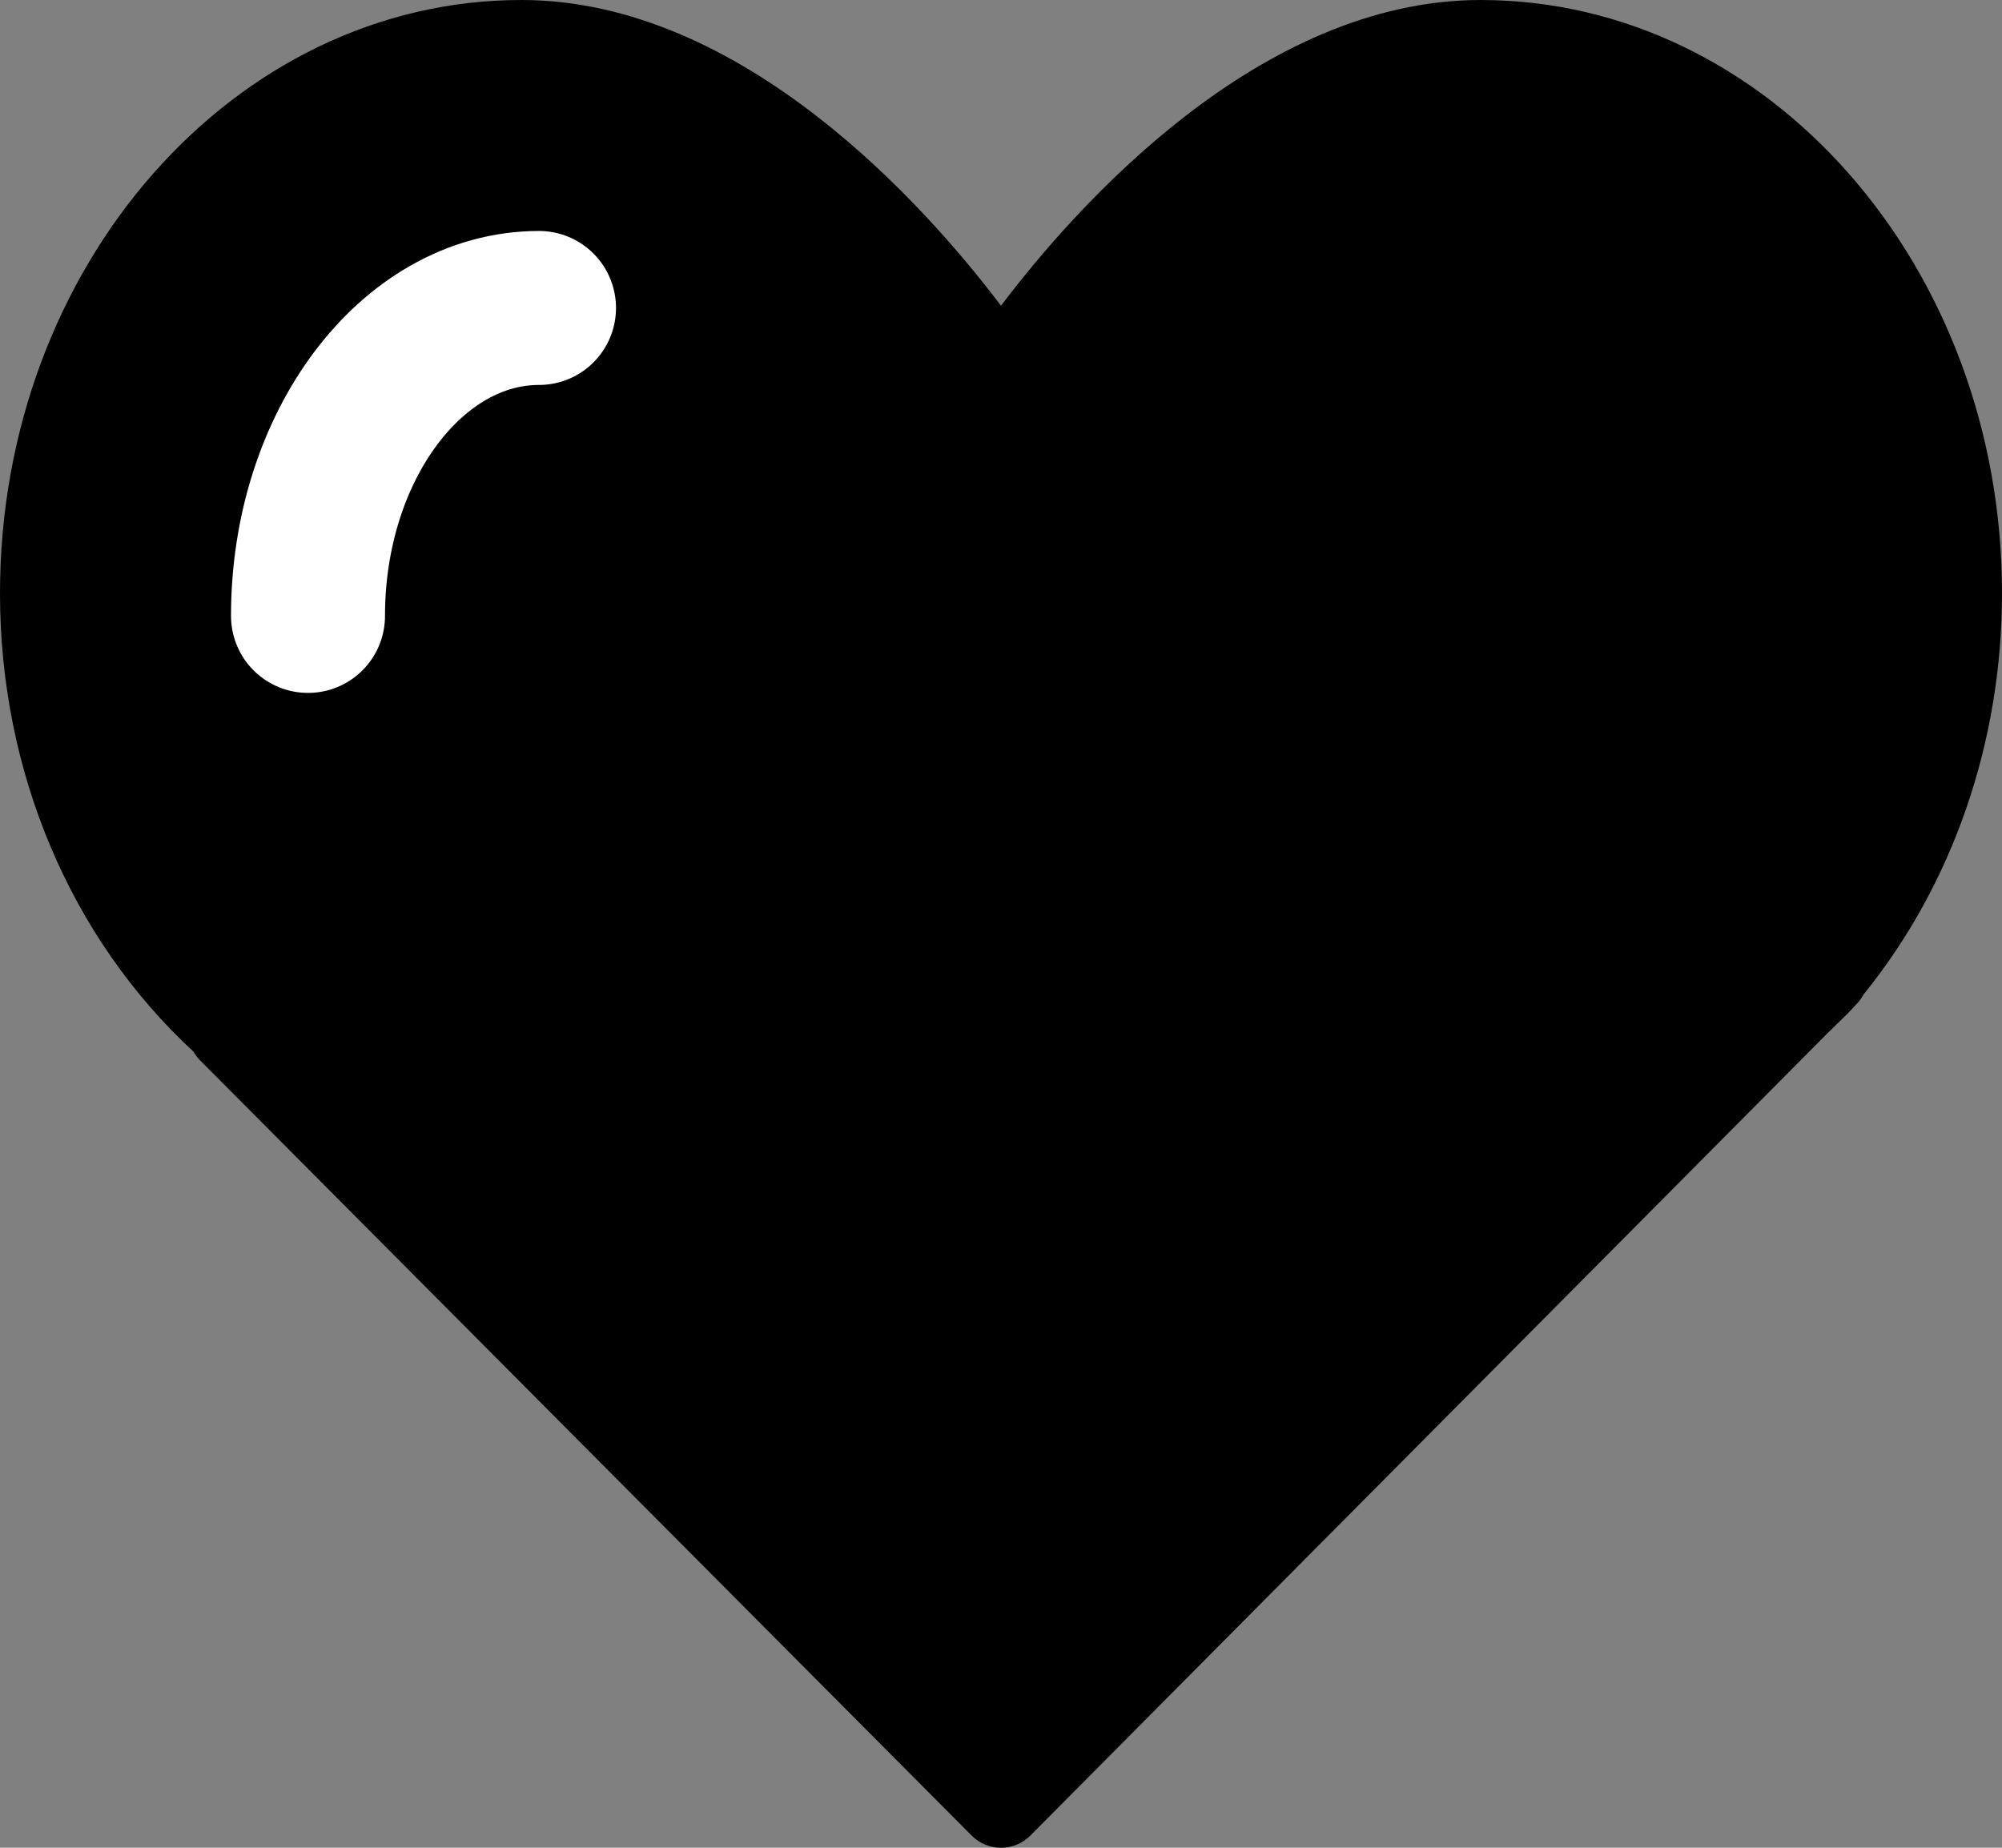 <svg width="26" height="24" viewBox="0 0 26 24" fill="none" xmlns="http://www.w3.org/2000/svg">
<rect x="0" y="0" width="26" height="24" fill="#808080" stroke="none"/>
<path d="M19.229 0C16.345 0 13.963 2.697 13 3.971C12.037 2.697 9.655 0 6.771 0C3.037 0 0 3.457 0 7.705C0 10.022 0.914 12.182 2.513 13.66C2.536 13.701 2.564 13.738 2.598 13.772L12.618 23.841C12.723 23.947 12.861 24 13 24C13.139 24 13.277 23.947 13.383 23.84L23.736 13.418L23.843 13.314C23.927 13.234 24.011 13.152 24.105 13.048C24.144 13.009 24.176 12.965 24.201 12.918C25.362 11.486 26 9.639 26 7.705C26 3.457 22.963 0 19.229 0Z" fill="black"/>
<path d="M7 4C5.346 4 4 5.795 4 8" stroke="white" stroke-width="2" stroke-linecap="round" stroke-linejoin="round"/>
</svg>
